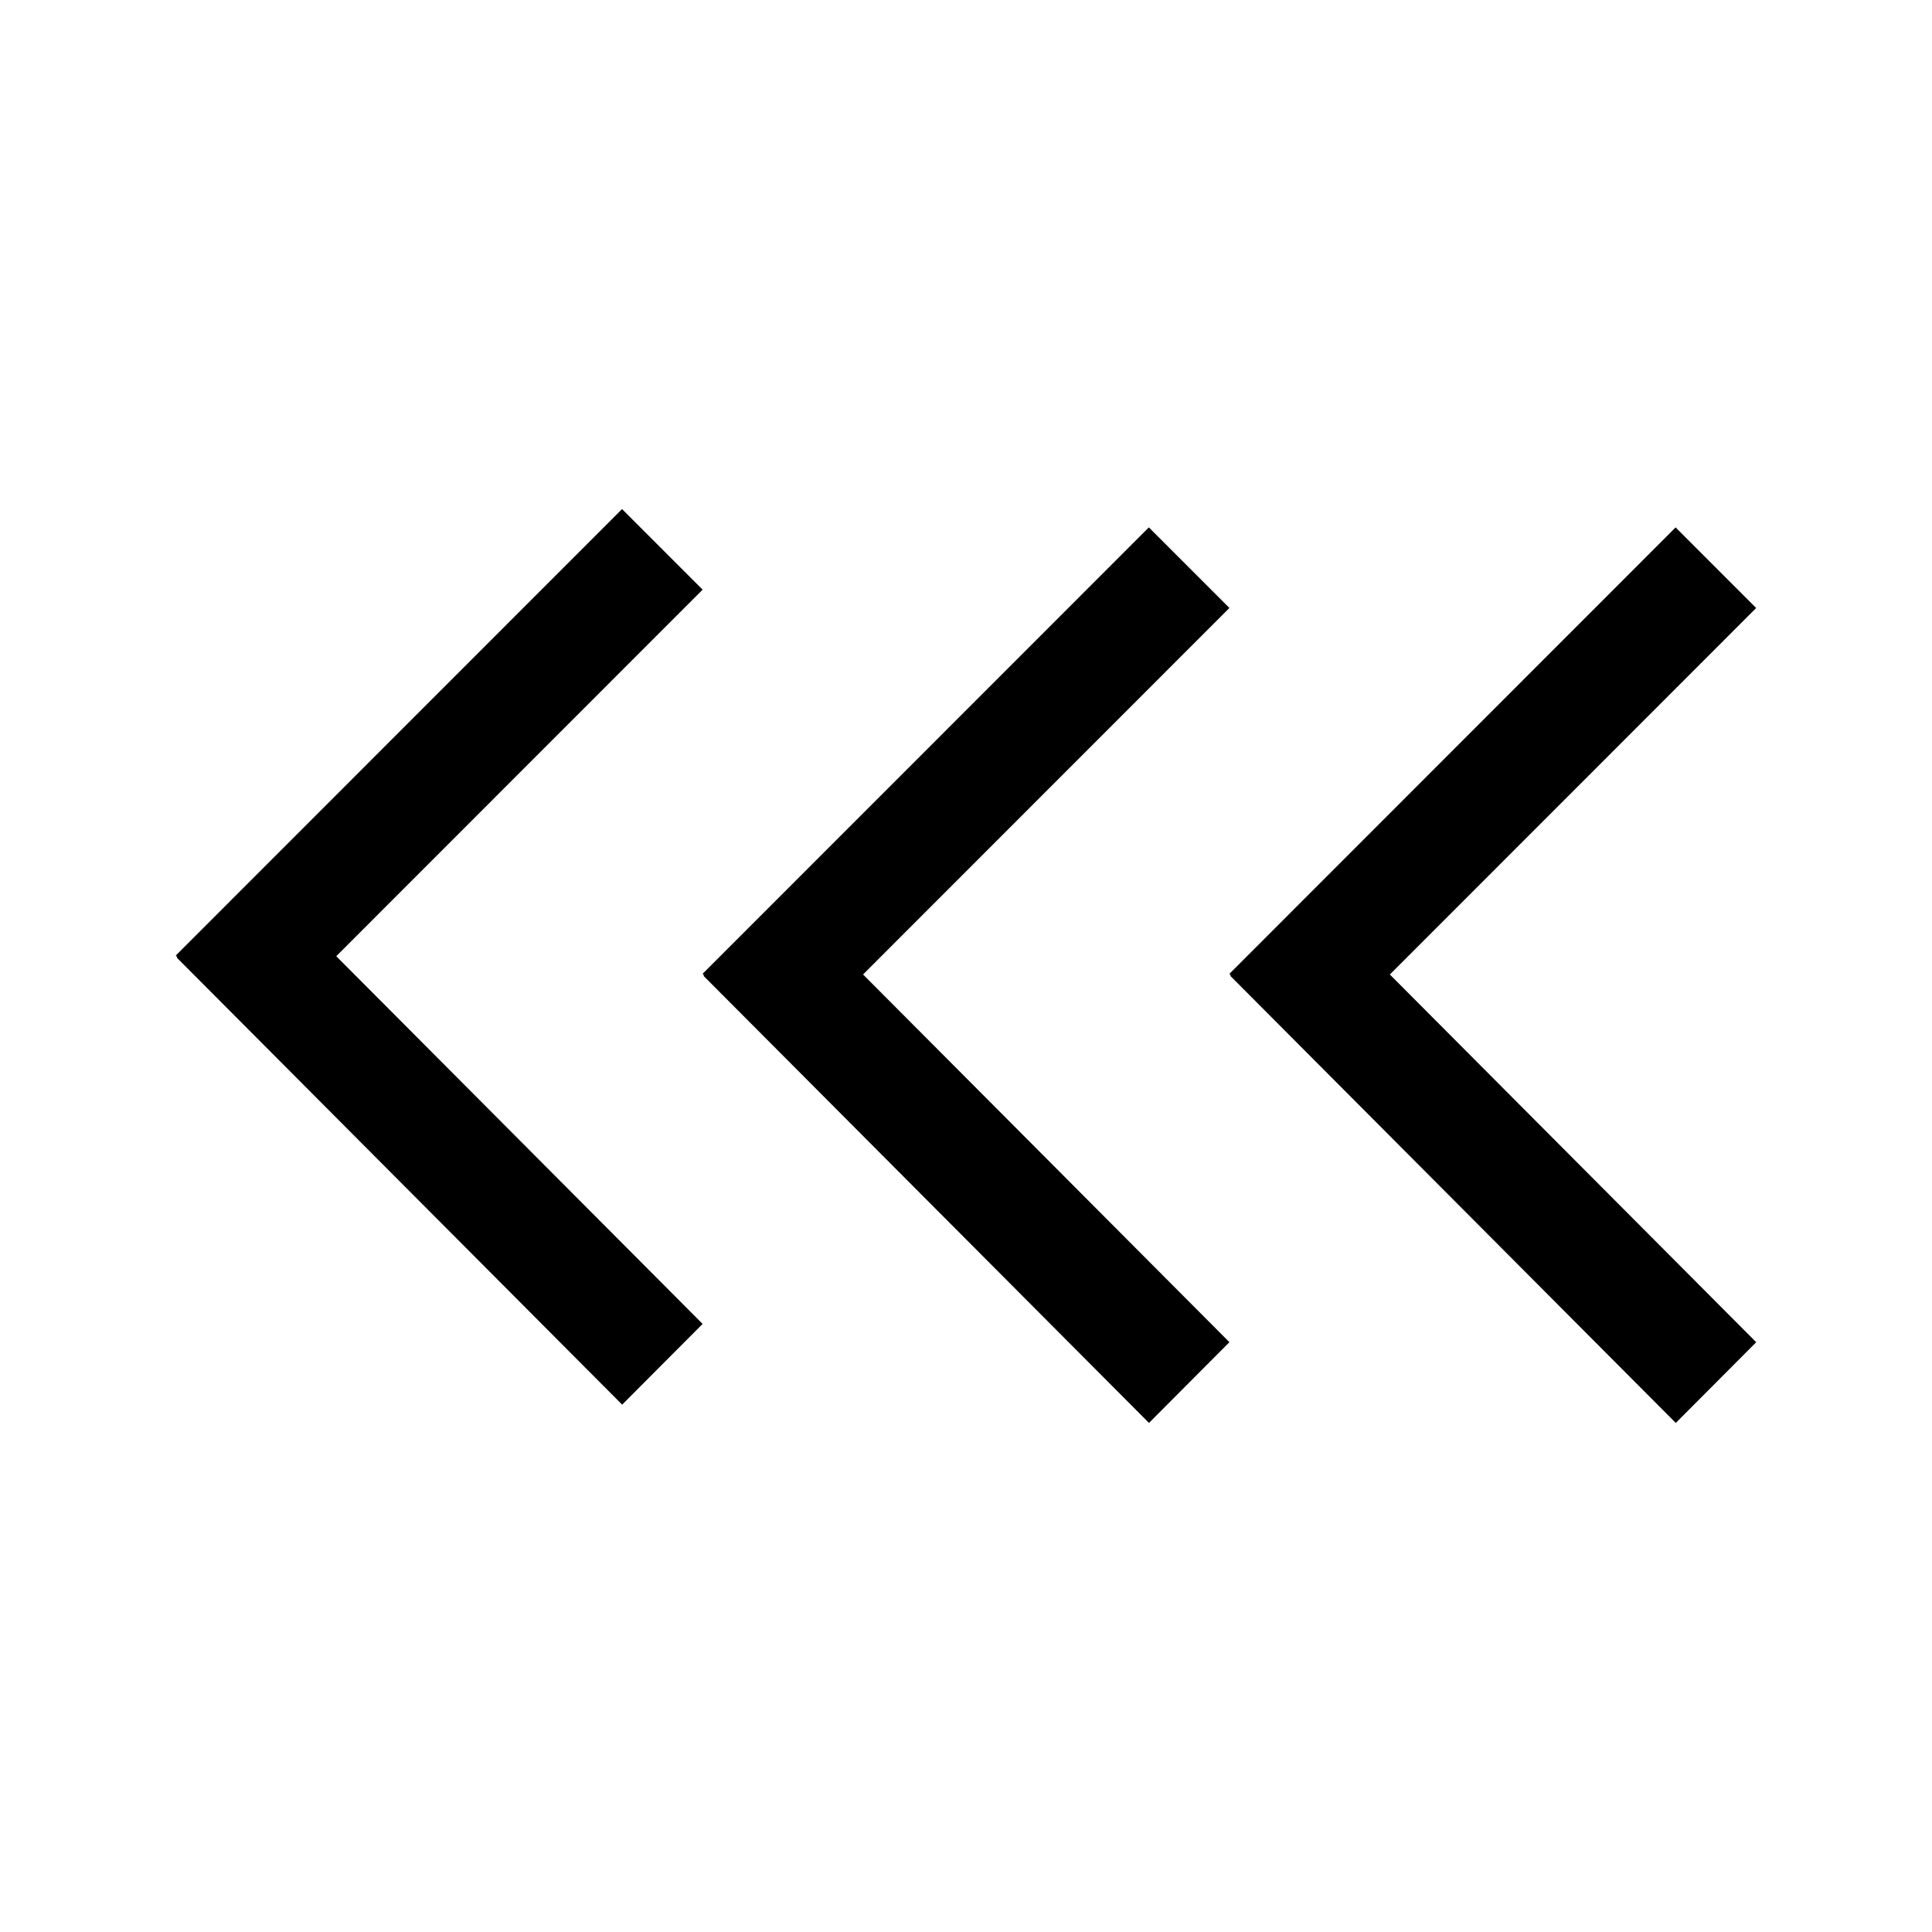 <svg id="Уменьшить_панель" data-name="Уменьшить панель" xmlns="http://www.w3.org/2000/svg" width="70" height="70" viewBox="0 0 70 70">
  <defs>
    <style>
      .cls-1 {
        fill-rule: evenodd;
      }
    </style>
  </defs>
  <path id="Фигура_342_1" data-name="Фигура 342 1" class="cls-1" d="M50.357,35.308L63.631,48.631l-2.914,2.925-16.142-16.2,0.02-.02-0.052-.052L60.711,19.109l2.919,2.92ZM44.544,48.63L41.63,51.555l-16.142-16.2,0.02-.02-0.052-.052L41.625,19.108l2.919,2.92L31.27,35.307Zm-19.087-.662-2.915,2.925L6.4,34.691l0.02-.02L6.369,34.62,22.538,18.445l2.919,2.92L12.183,34.645Z"/>
</svg>
